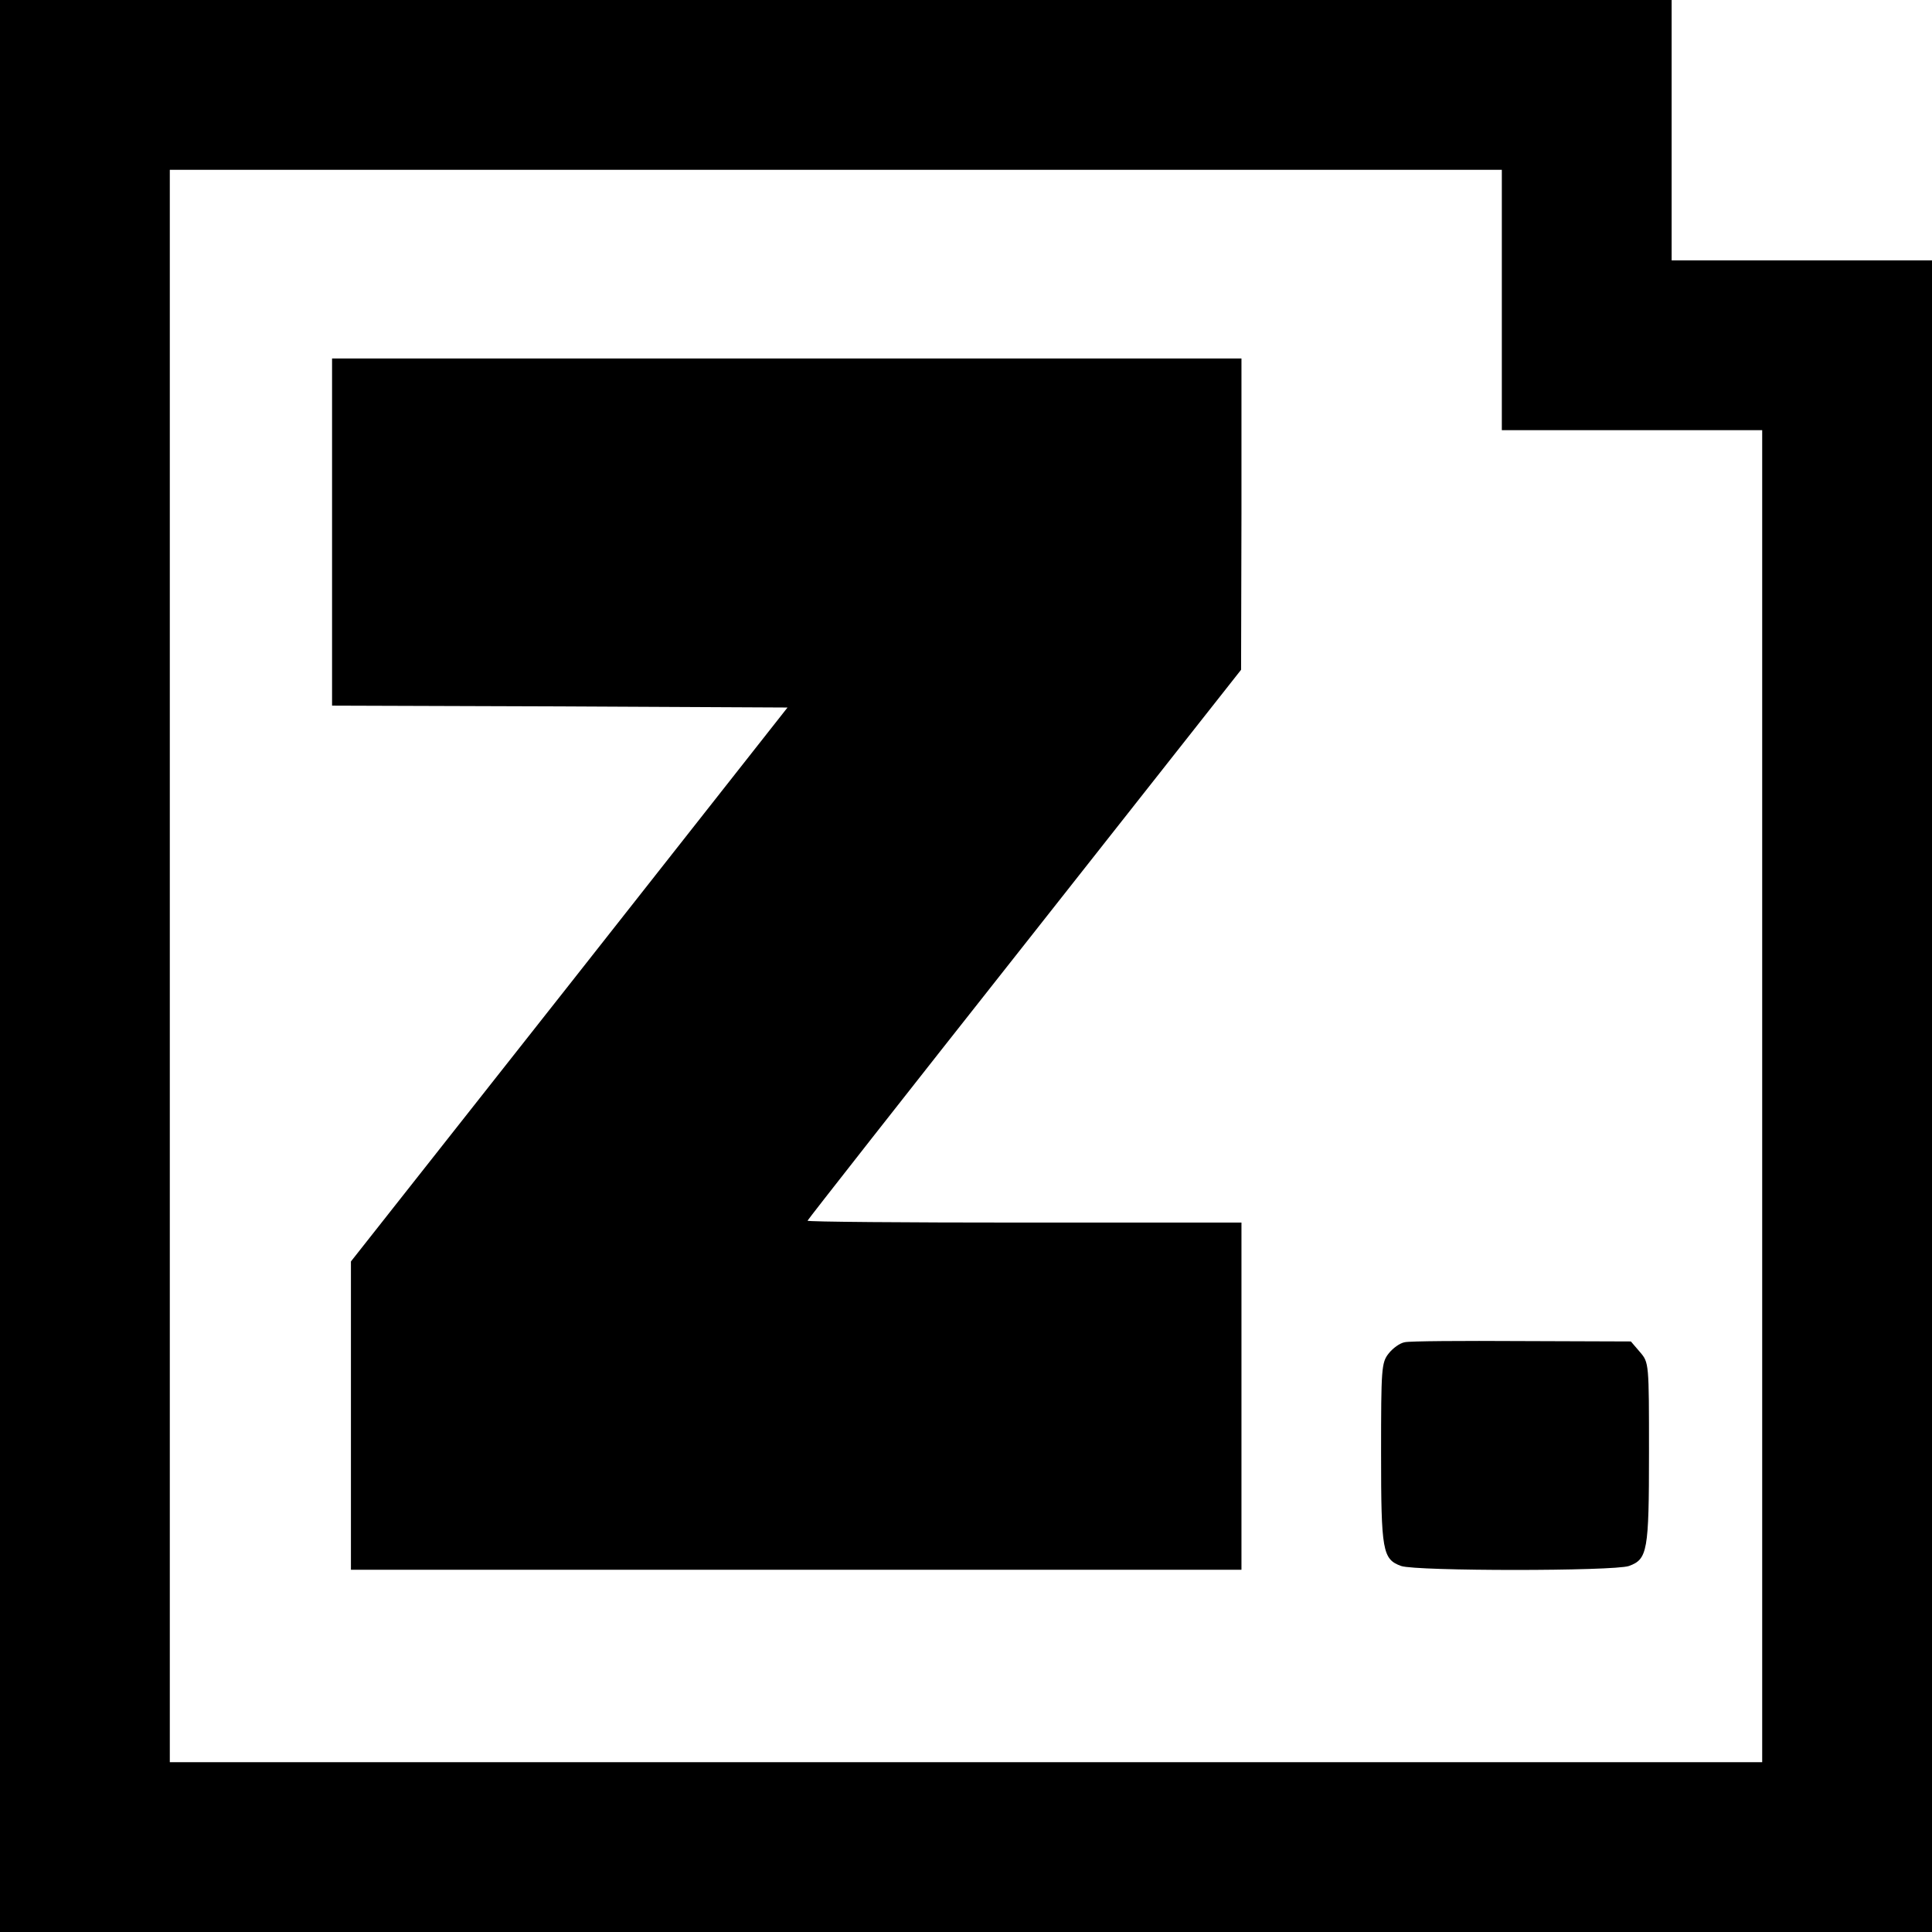 <?xml version="1.0" standalone="no"?>
<!DOCTYPE svg PUBLIC "-//W3C//DTD SVG 20010904//EN"
 "http://www.w3.org/TR/2001/REC-SVG-20010904/DTD/svg10.dtd">
<svg version="1.0" xmlns="http://www.w3.org/2000/svg"
 width="512pt" height="512pt" viewBox="0 0 512 512"
 preserveAspectRatio="xMidYMid meet">
<g transform="translate(0,512) scale(0.1,-0.1)"
fill="#000000" stroke="none">
<path d="M0 2560 l0 -2560 2560 0 2560 0 0 2215 0 2215 -345 0 -345 0 0 345 0
345 -2215 0 -2215 0 0 -2560z m3980 1765 l0 -345 345 0 345 0 0 -1765 0 -1765
-2110 0 -2110 0 0 2110 0 2110 1765 0 1765 0 0 -345z"/>
<path d="M880 3710 l0 -460 604 -2 603 -3 -578 -734 -579 -734 0 -409 0 -408
1180 0 1180 0 0 460 0 460 -575 0 c-316 0 -575 2 -575 5 0 2 259 332 575 732
l574 728 1 413 0 412 -1205 0 -1205 0 0 -460z"/>
<path d="M3723 1563 c-13 -2 -32 -16 -43 -30 -19 -24 -20 -40 -20 -264 0 -260
4 -281 53 -299 40 -14 564 -14 604 0 49 18 53 39 53 300 0 238 0 239 -24 267
l-24 28 -289 1 c-158 1 -298 0 -310 -3z"/>
</g>
</svg>
